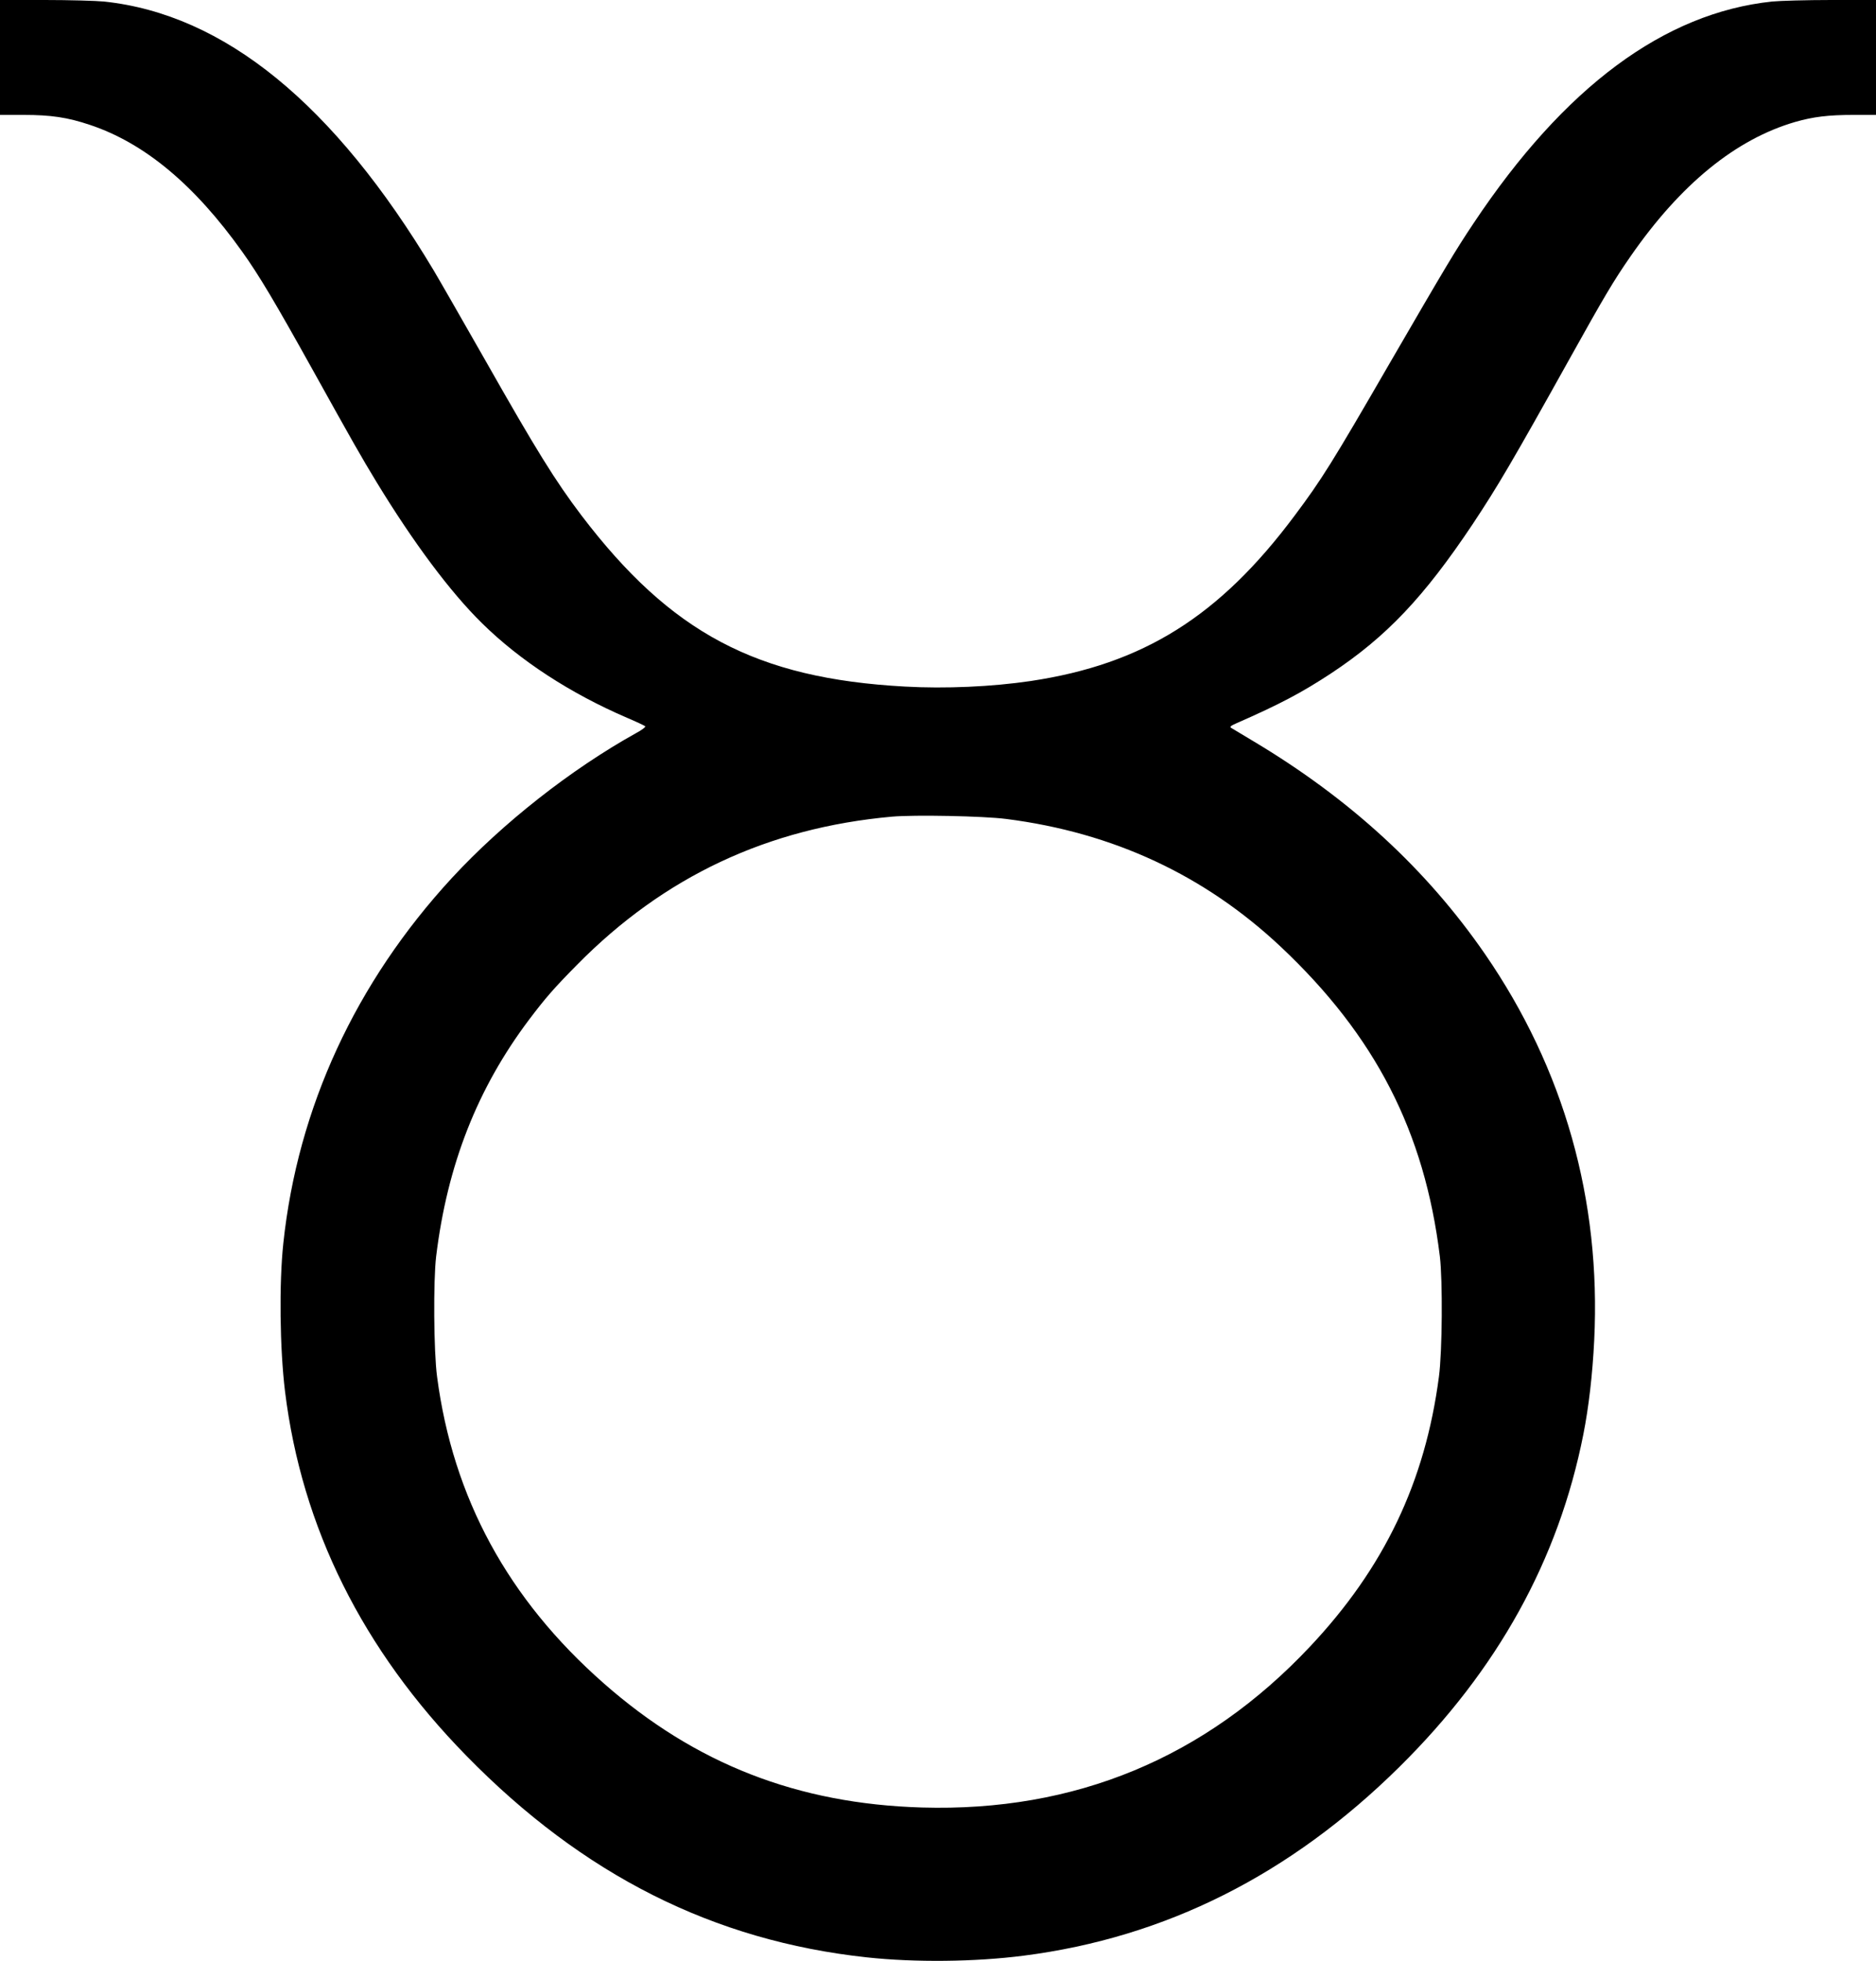 <svg version="1.0" xmlns="http://www.w3.org/2000/svg" width="1633.333" height="1706.667" viewBox="0 0 1225 1280"><path d="M0 37.5V75h15.4c17.9 0 28.7 1.6 43.3 6.5 35.7 11.9 68.3 39.1 99.4 82.7 11.1 15.5 21.6 33.2 46.2 77.4 25.8 46.4 31.4 56.3 41.5 72.9 24 39.4 48.2 71.9 69 92.3 24.8 24.4 57.7 45.8 94.7 61.7 6.1 2.6 11.4 5.1 11.8 5.5.5.4-2.2 2.5-6 4.5-42.6 23.7-87.1 58.7-120.2 94.5-62.9 68.2-100.7 150-110.1 238.5-2.8 26.2-2.3 68.5 1.1 96.5 10.9 88.9 50.6 168.7 118.4 237.9 76.2 77.9 161.5 120.8 261.5 131.6 31.5 3.4 70.6 3 102.5-1.1 92.6-11.9 173.9-52.7 245.2-123.1 64.3-63.5 104-135.3 120.2-217.1 3.5-17.7 6-39 7.1-61.5 4.5-91.5-19.7-177.1-71.3-252-38.3-55.5-88.2-101.3-151.2-138.9-7.1-4.3-13.7-8.2-14.5-8.7-1.2-.7-.4-1.4 3.5-3.1 28.3-12.4 42.6-20 61.5-32.4 36.2-23.9 60.7-49.7 92.7-97.6 16.3-24.6 25.7-40.5 63.1-107.6 22.8-40.9 28.8-51.1 40-67.2 32.6-47 68.6-76.3 107.4-87.6 11.9-3.4 21.6-4.6 38.4-4.6h14.4V0h-29.2c-16.1 0-33.5.5-38.6 1-70.5 7.4-135.7 55.8-194.9 144.6-12.1 18.1-18 28-55.1 91.9-37.3 64.5-44.2 75.5-61.8 99-49.1 65.8-98.9 97-172.5 108-25.1 3.7-55.4 5.1-82.1 3.6-96.8-5.3-152.7-34.9-211.2-111.8-16.9-22.3-29.4-42.4-62.8-101.3-14.9-26.1-30-52.5-33.6-58.5C218.1 67.8 146.4 9.3 67.9 1 62.7.5 45.3 0 29.3 0H0v37.5zm657 497c70 8.9 129.7 36.8 179.4 83.5 61.7 58.1 93.8 120.5 103.8 202 1.9 15.7 1.6 62.1-.6 78.5-9 68.8-35.8 124.8-84.2 176.2-68.4 72.7-153.4 107.9-253.4 105-81.1-2.4-147.9-28.4-207.7-81-62.6-55-98.5-121-108.9-200.2-2.2-16.4-2.5-62.8-.6-78.5 7.3-59.8 26.9-109.6 60.6-154.4 10.9-14.4 16.1-20.4 31.4-35.9 56.8-57.6 124.5-89.4 205.7-96.7 14.8-1.3 59.8-.4 74.5 1.5z"/></svg>